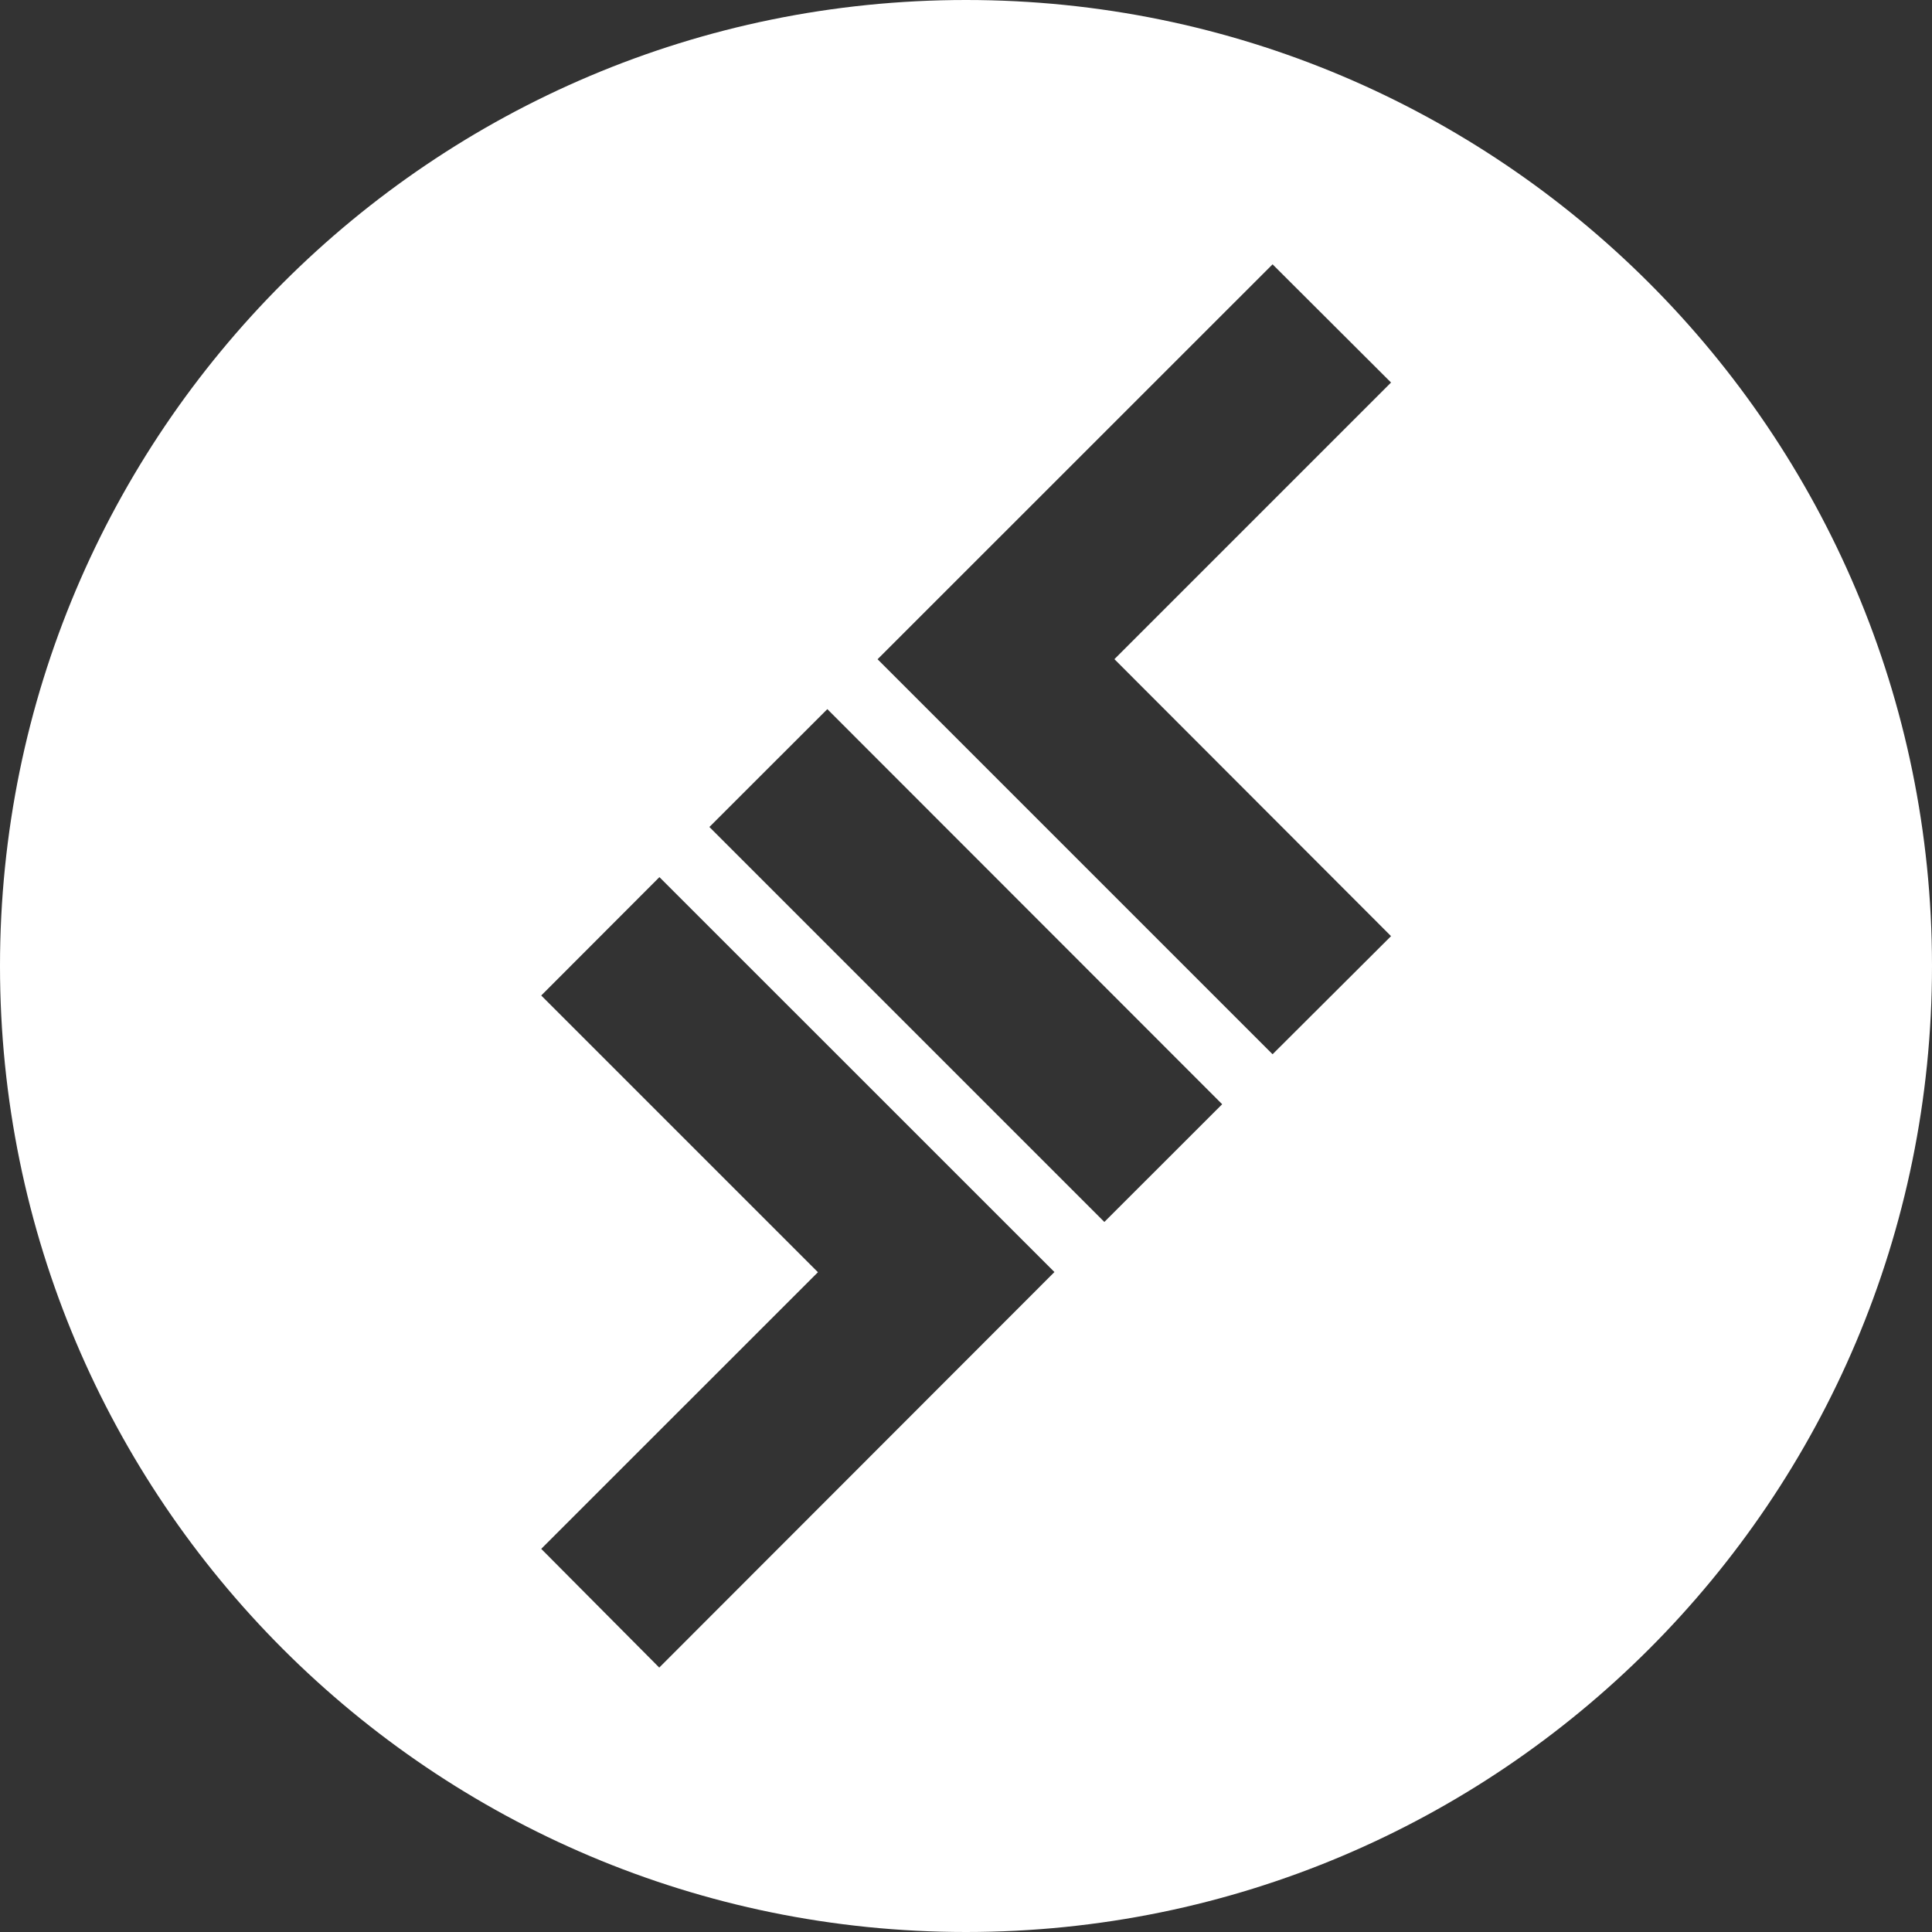 <svg xmlns="http://www.w3.org/2000/svg" xmlns:xlink="http://www.w3.org/1999/xlink" width="22" height="22" viewBox="0 0 22 22">
    <rect x="0" y="0" width="22" height="22" fill="#333333" stroke="none"/>
    <defs>
        <path id="ph04j25baa" d="M11 0C4.925 0 0 4.925 0 11s4.925 11 11 11 11-4.925 11-11v-.007C21.997 4.922 17.073 0 11 0zM7.507 18.989l-1.344-1.352 3.151-3.15-3.151-3.151 1.346-1.348 4.498 4.497-4.5 4.504zm5.069-5.074L8.078 9.417l1.343-1.342 4.496 4.499-1.341 1.34zm3.264-3.255l-1.349 1.345-4.498-4.498 4.498-4.497 1.349 1.346-3.15 3.15 3.15 3.154z"/>
    </defs>
    <g fill="none" fill-rule="evenodd">
        <g>
            <g transform="translate(-342 -51) translate(342 51)">
                <mask id="4c2mjsuylb" fill="#fff">
                    <use xlink:href="#ph04j25baa"/>
                </mask>
                <use fill="#FFF" fill-rule="nonzero" xlink:href="#ph04j25baa"/>
                <g mask="url(#4c2mjsuylb)">
                    <path d="M0 0H22V22H0z"/>
                </g>
            </g>
        </g>
    </g>
</svg>
